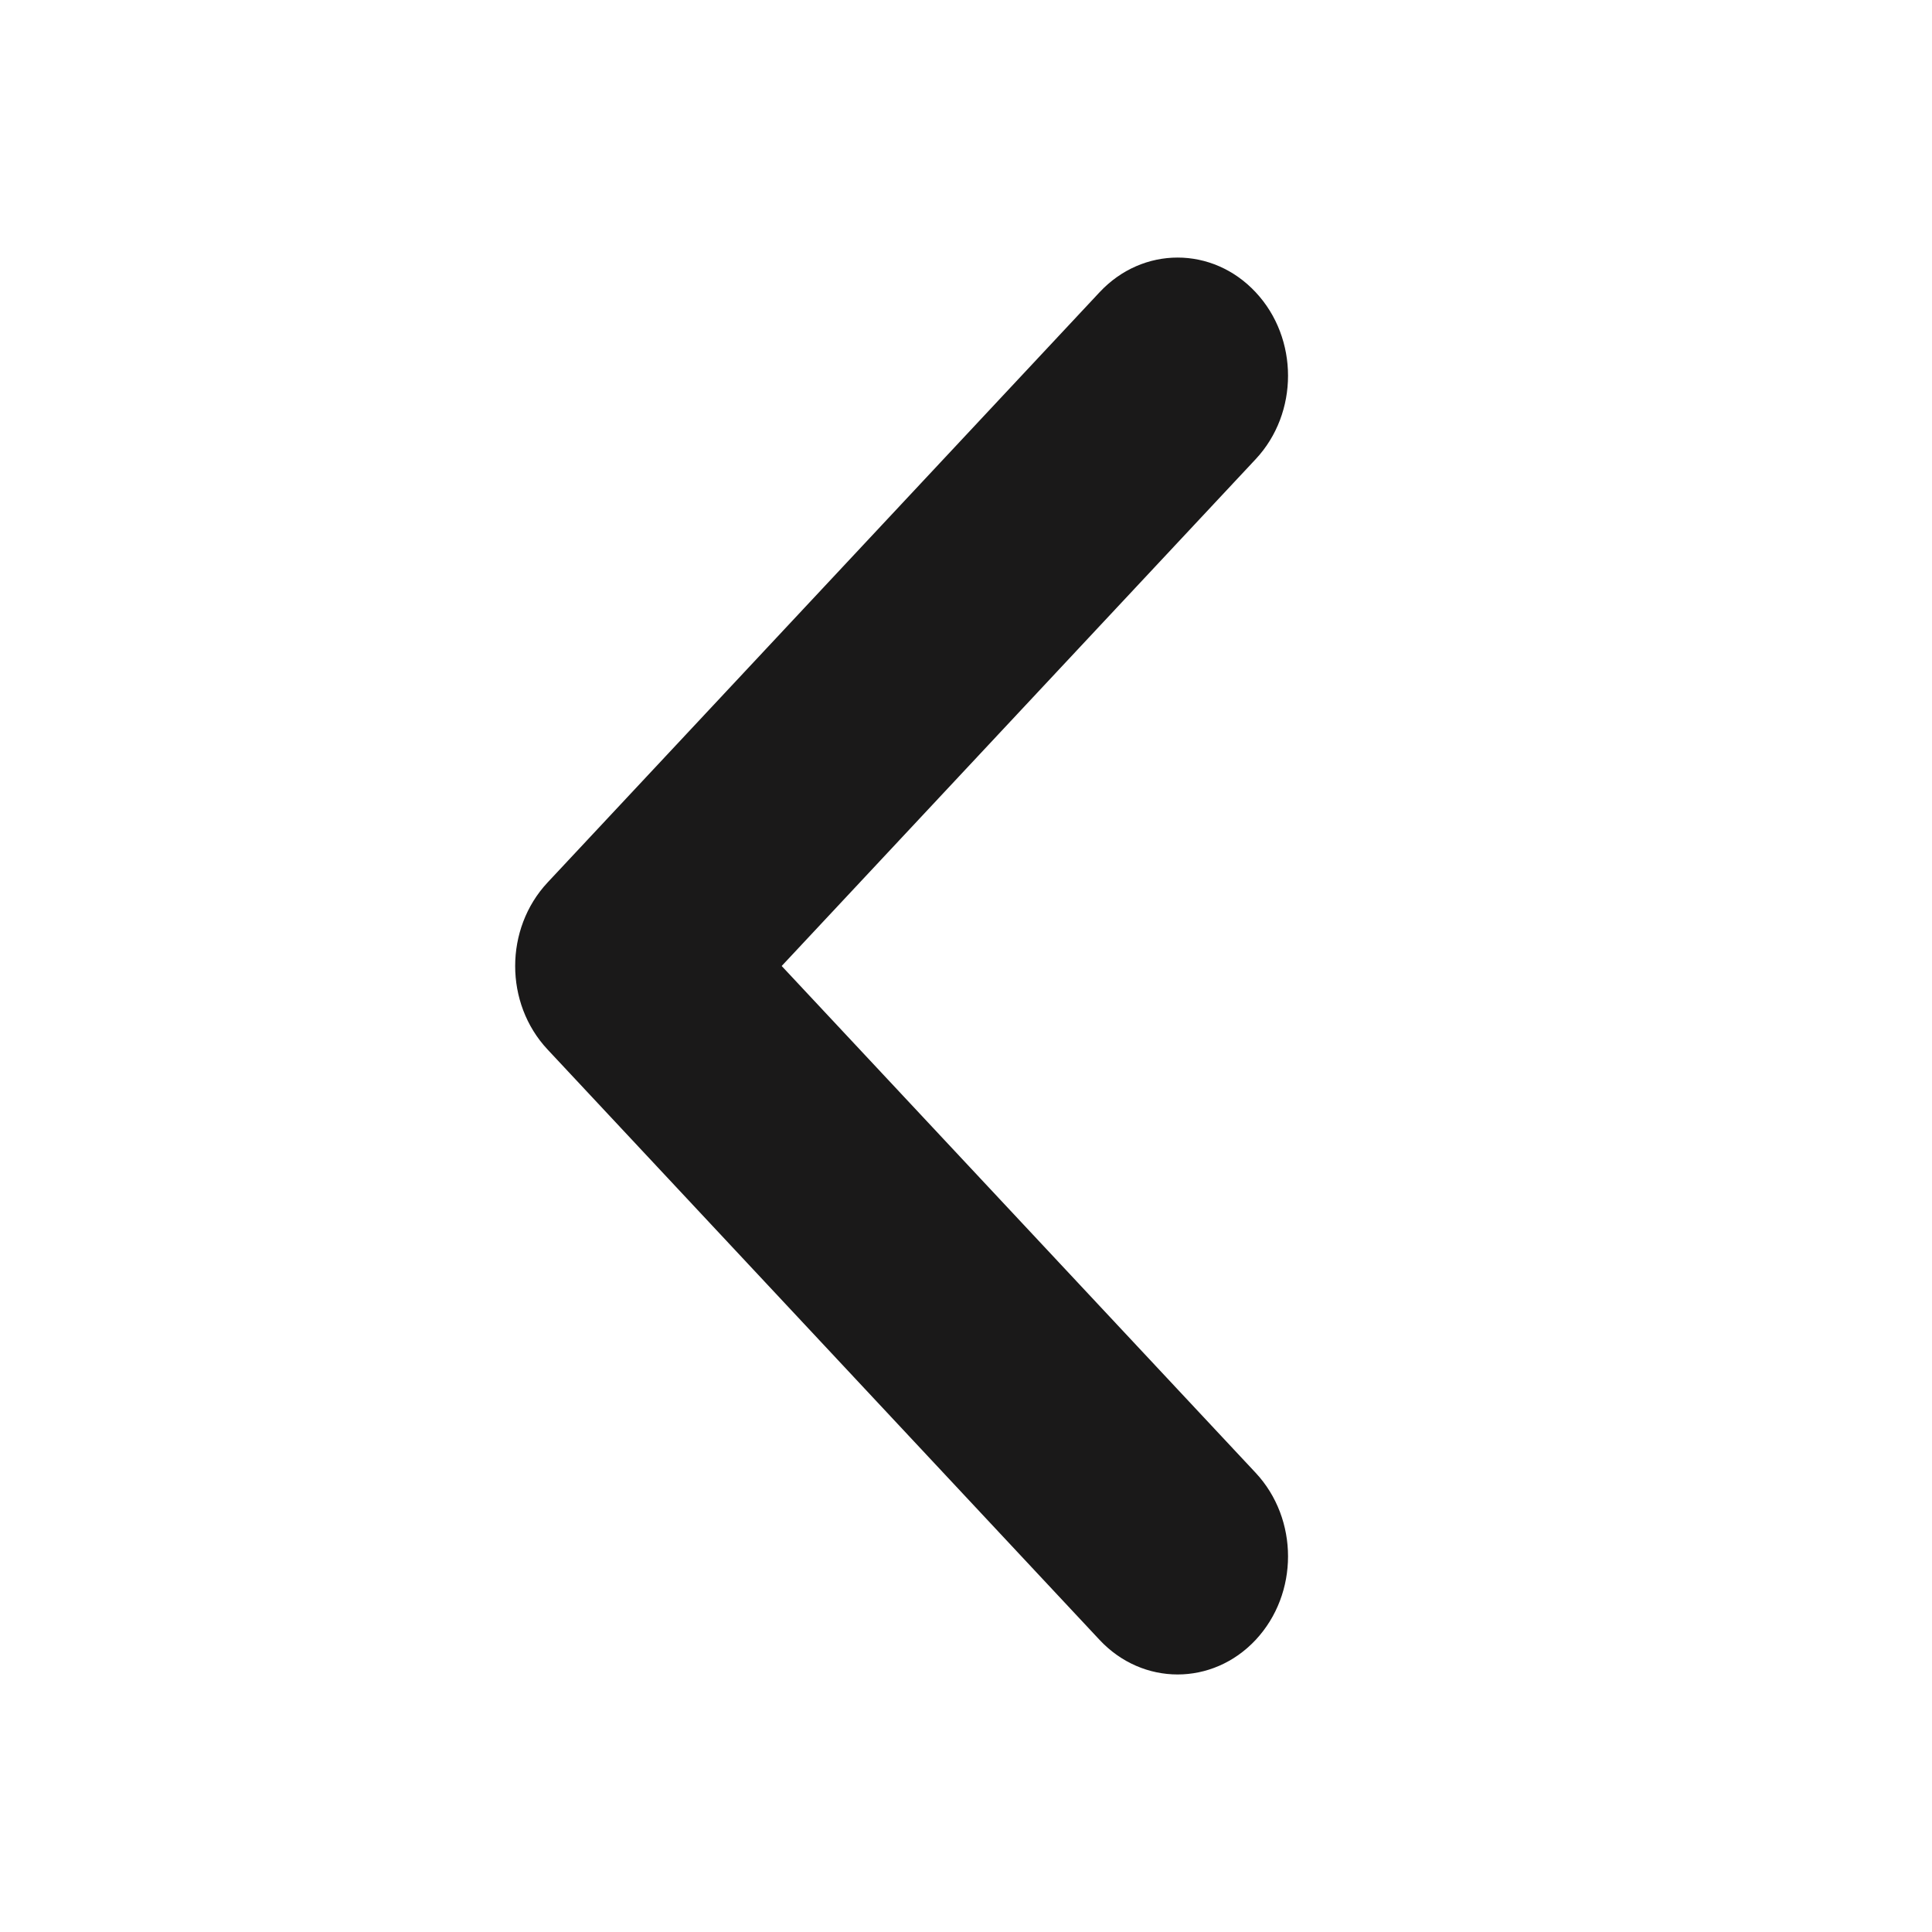 <svg width="15" height="15" viewBox="0 0 15 15" fill="none" xmlns="http://www.w3.org/2000/svg">
<path fill-rule="evenodd" clip-rule="evenodd" d="M9.749 11.435C10.084 11.794 10.084 12.373 9.749 12.732C9.414 13.09 8.872 13.09 8.537 12.732L4.251 8.148C3.916 7.79 3.916 7.211 4.251 6.852L8.537 2.269C8.872 1.91 9.414 1.91 9.749 2.269C10.084 2.627 10.084 3.207 9.749 3.565L6.069 7.5L9.749 11.435Z" fill="#1A1919"/>
</svg>
